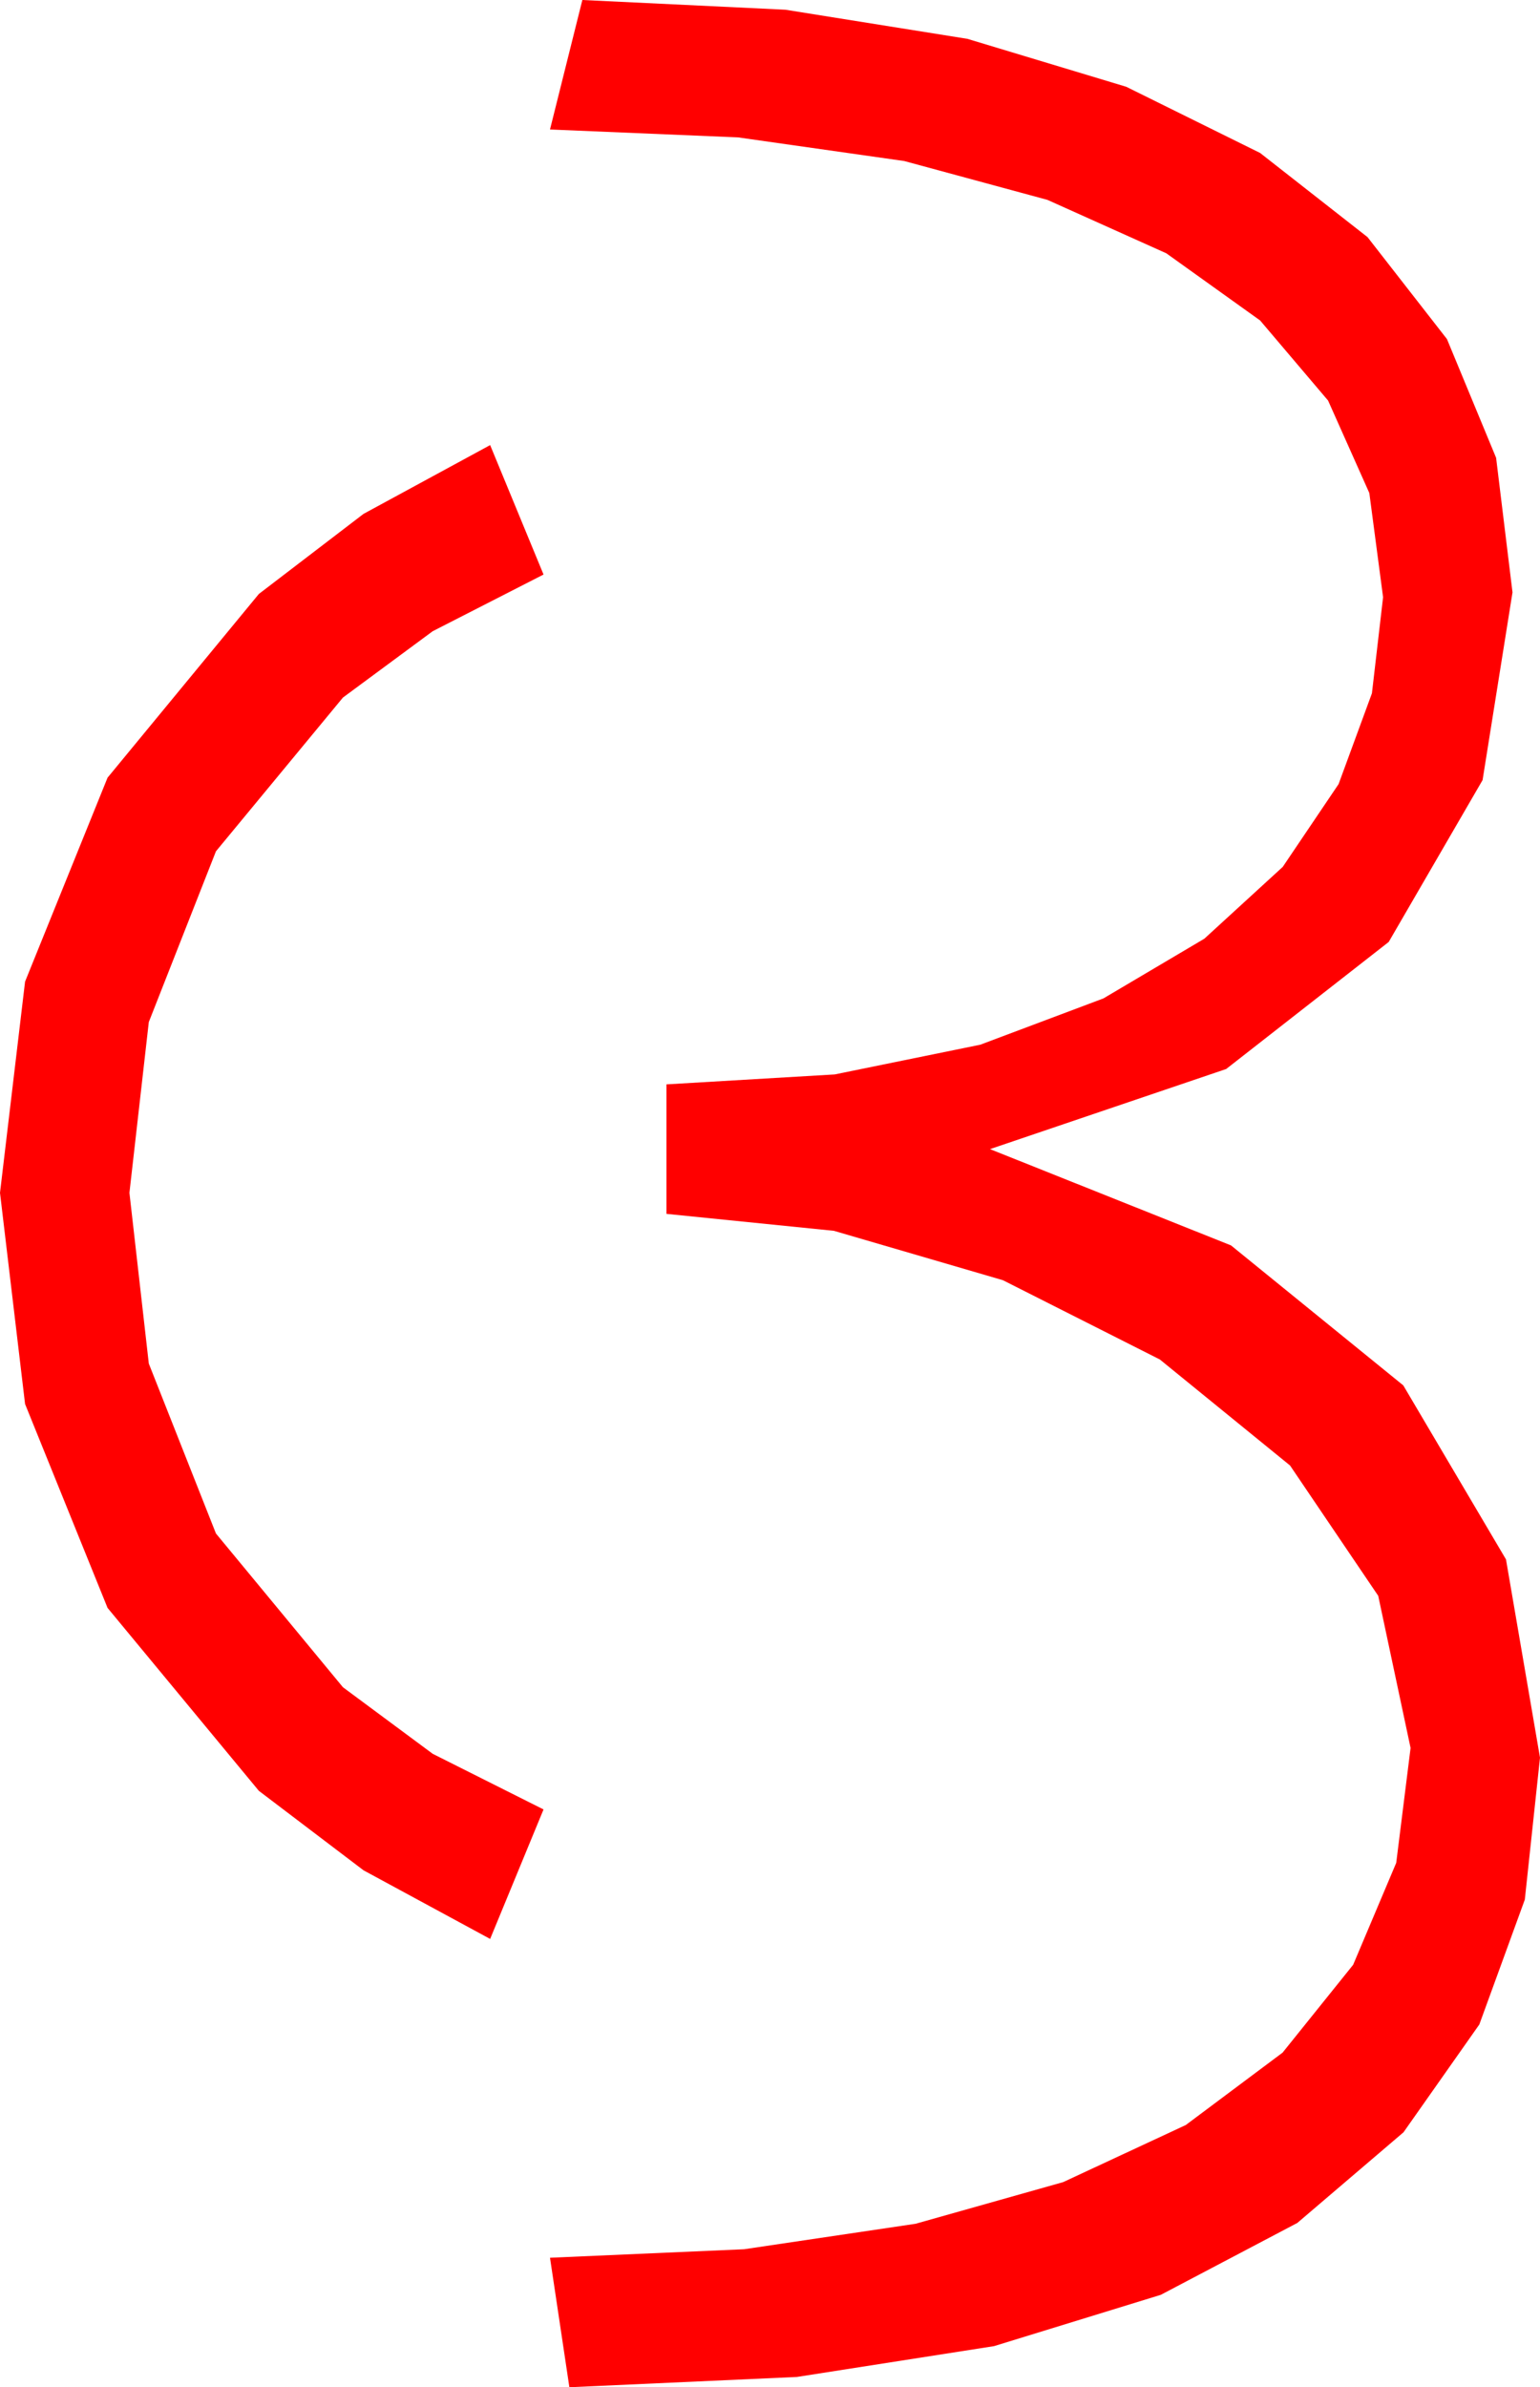 <?xml version="1.0" encoding="utf-8"?>
<!DOCTYPE svg PUBLIC "-//W3C//DTD SVG 1.1//EN" "http://www.w3.org/Graphics/SVG/1.1/DTD/svg11.dtd">
<svg width="27.891" height="43.213" xmlns="http://www.w3.org/2000/svg" xmlns:xlink="http://www.w3.org/1999/xlink" xmlns:xml="http://www.w3.org/XML/1998/namespace" version="1.1">
  <g>
    <g>
      <path style="fill:#FF0000;fill-opacity:1" d="M8.877,8.057L9.844,10.4 7.837,11.426 6.211,12.627 3.911,15.41 2.695,18.501 2.344,21.592 2.695,24.683 3.911,27.759 6.211,30.542 7.837,31.747 9.844,32.754 8.877,35.098 6.584,33.856 4.688,32.417 1.948,29.106 0.454,25.415 0,21.592 0.454,17.769 1.948,14.077 4.688,10.752 6.584,9.302 8.877,8.057z M10.547,0L14.224,0.176 17.52,0.703 20.398,1.571 22.822,2.769 24.767,4.292 26.206,6.138 27.096,8.287 27.393,10.723 26.851,14.121 25.151,17.051 22.207,19.351 17.93,20.801 22.295,22.544 25.415,25.078 27.275,28.228 27.891,31.816 27.616,34.386 26.792,36.647 25.419,38.598 23.496,40.239 21.024,41.54 18.003,42.469 14.432,43.027 10.312,43.213 9.961,40.869 13.477,40.715 16.582,40.254 19.255,39.5 21.475,38.467 23.229,37.156 24.507,35.566 25.287,33.721 25.547,31.641 24.961,28.887 23.364,26.528 21.006,24.609 18.164,23.174 15.103,22.28 12.07,21.973 12.07,19.629 15.117,19.449 17.754,18.911 19.984,18.073 21.812,16.992 23.232,15.692 24.243,14.194 24.847,12.55 25.049,10.811 24.8,8.925 24.053,7.251 22.822,5.801 21.123,4.585 18.97,3.618 16.377,2.915 13.367,2.487 9.961,2.344 10.547,0z" />
    </g>
  </g>
</svg>